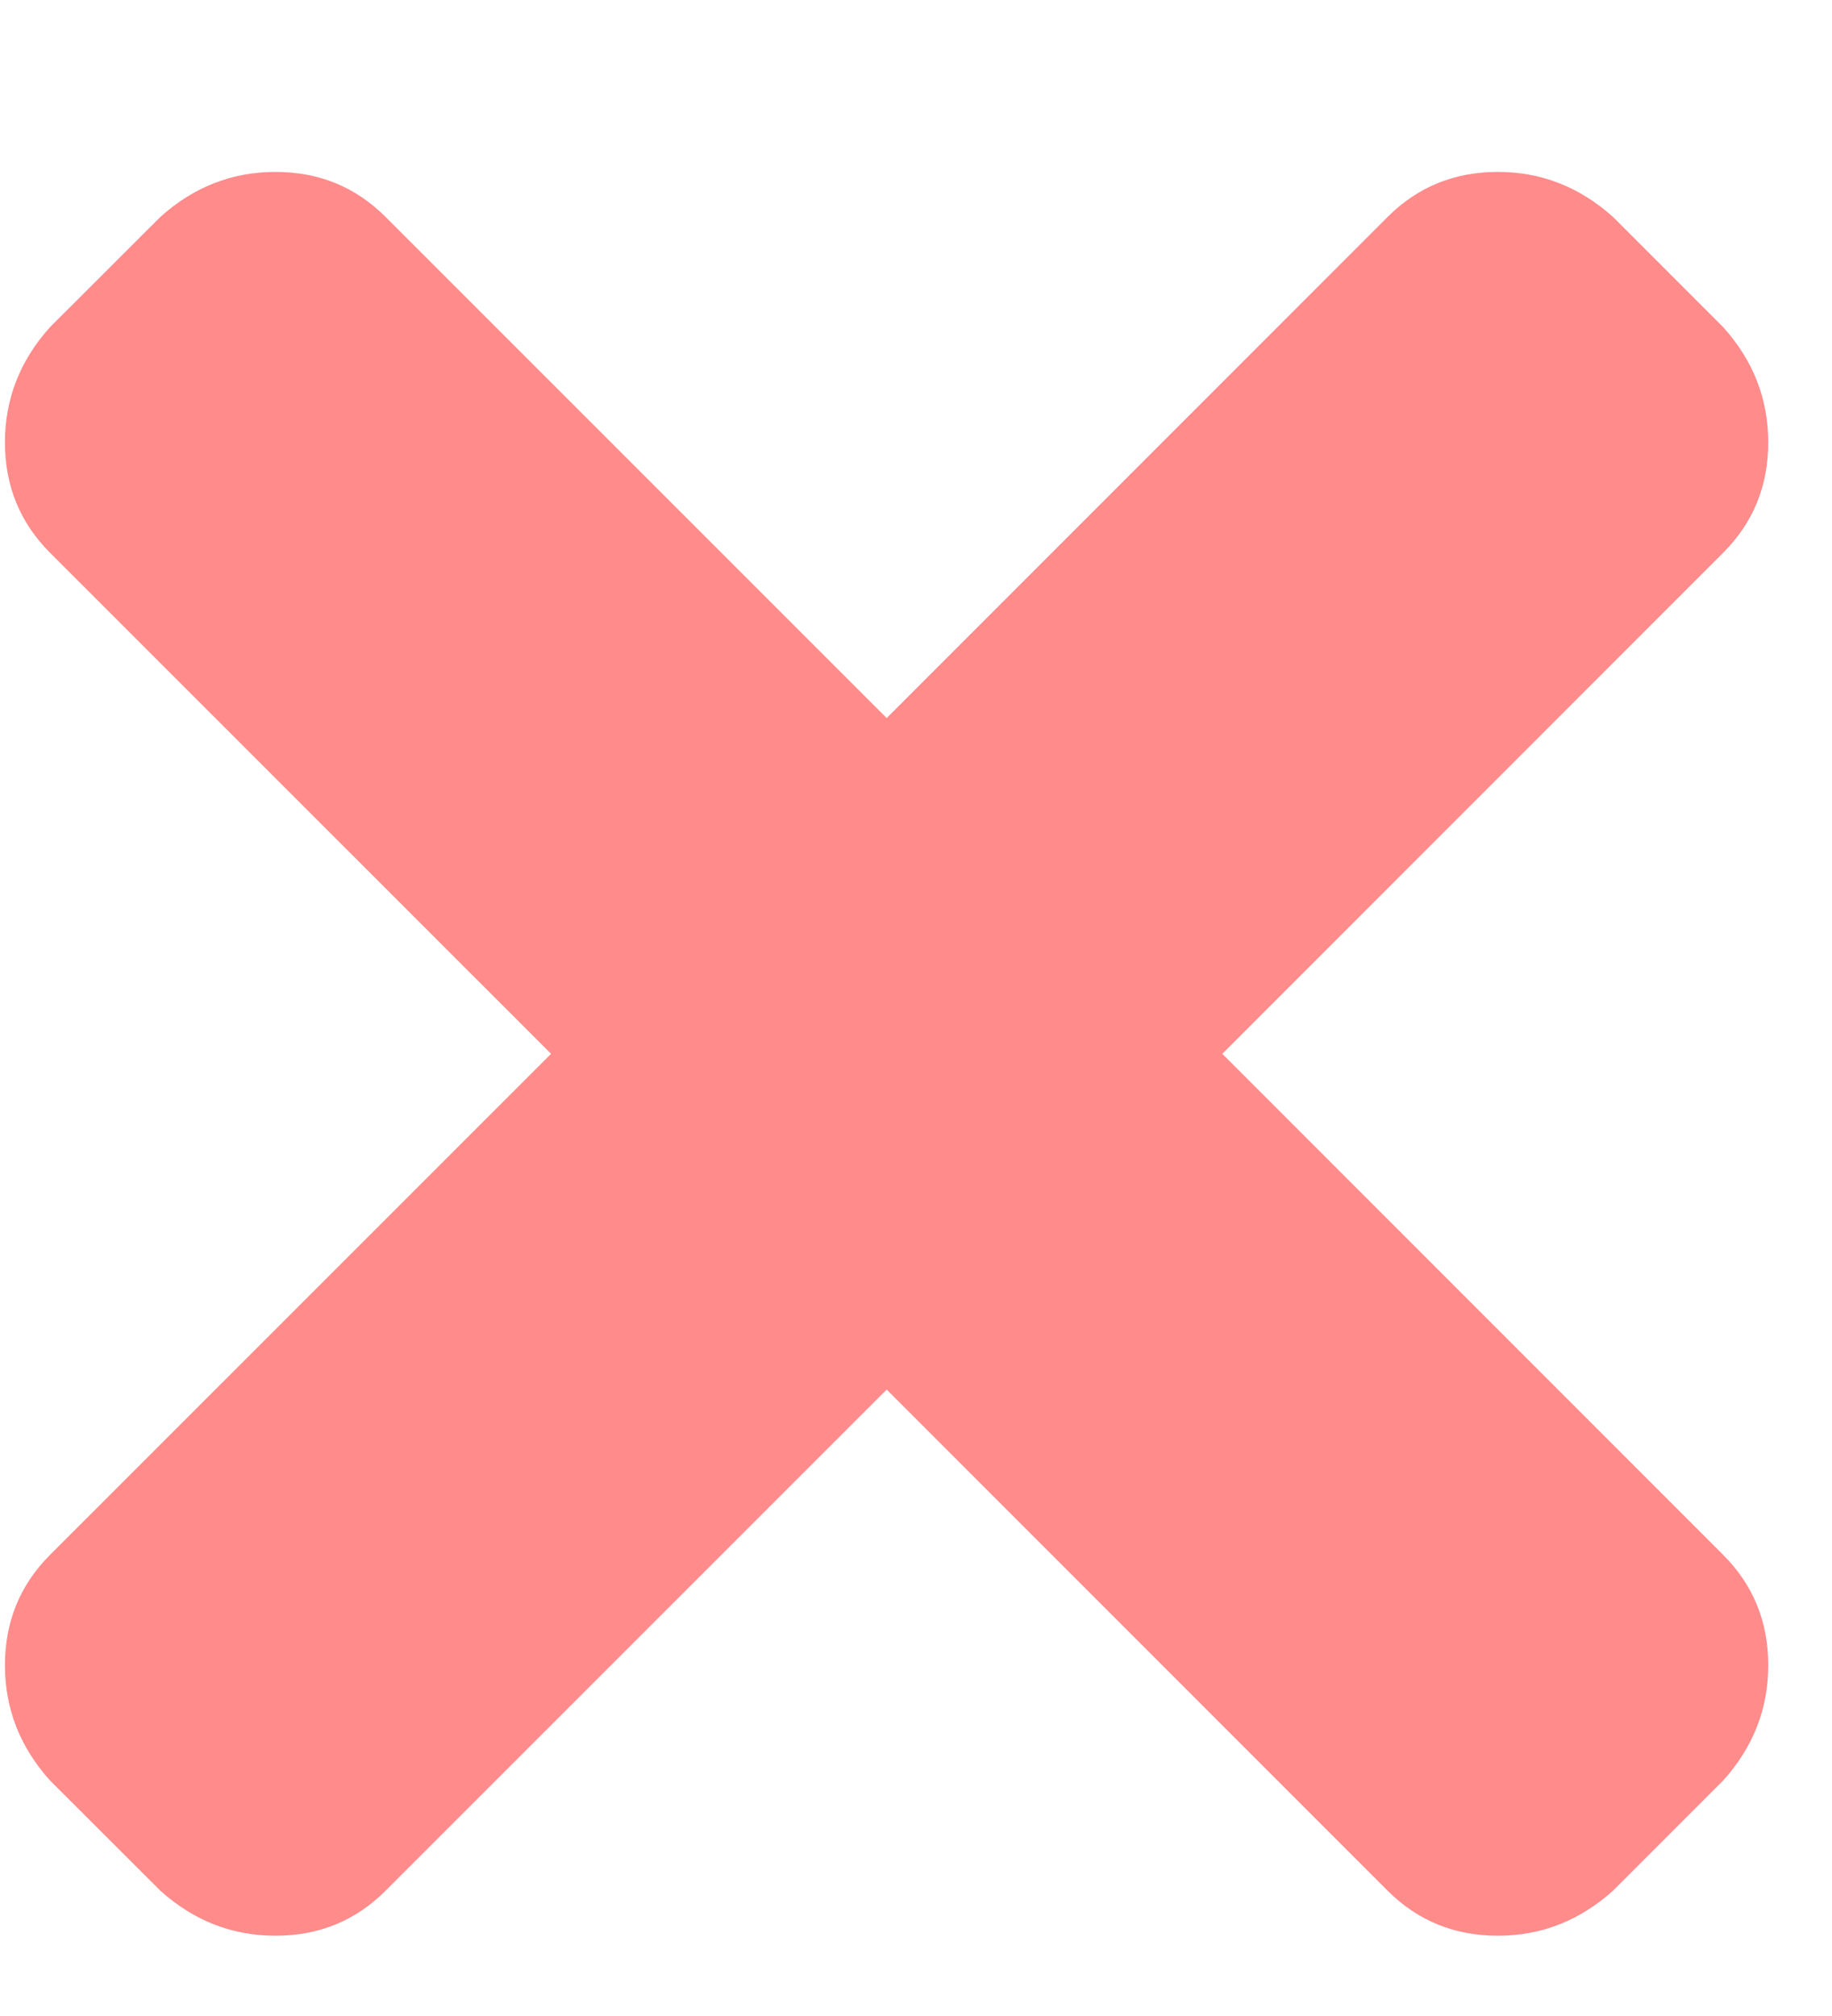 <svg width="10" height="11" viewBox="0 0 10 11" fill="none" xmlns="http://www.w3.org/2000/svg">
<path d="M6.672 5.75L9.406 8.484C9.57 8.648 9.652 8.849 9.652 9.086C9.652 9.323 9.57 9.533 9.406 9.715L8.805 10.316C8.622 10.48 8.413 10.562 8.176 10.562C7.939 10.562 7.738 10.48 7.574 10.316L4.84 7.582L2.105 10.316C1.941 10.48 1.741 10.562 1.504 10.562C1.267 10.562 1.057 10.48 0.875 10.316L0.273 9.715C0.109 9.533 0.027 9.323 0.027 9.086C0.027 8.849 0.109 8.648 0.273 8.484L3.008 5.75L0.273 3.016C0.109 2.852 0.027 2.651 0.027 2.414C0.027 2.177 0.109 1.967 0.273 1.785L0.875 1.184C1.057 1.02 1.267 0.938 1.504 0.938C1.741 0.938 1.941 1.02 2.105 1.184L4.84 3.918L7.574 1.184C7.738 1.02 7.939 0.938 8.176 0.938C8.413 0.938 8.622 1.02 8.805 1.184L9.406 1.785C9.57 1.967 9.652 2.177 9.652 2.414C9.652 2.651 9.57 2.852 9.406 3.016L6.672 5.75Z" fill="#FF8B8B"/>
</svg>
